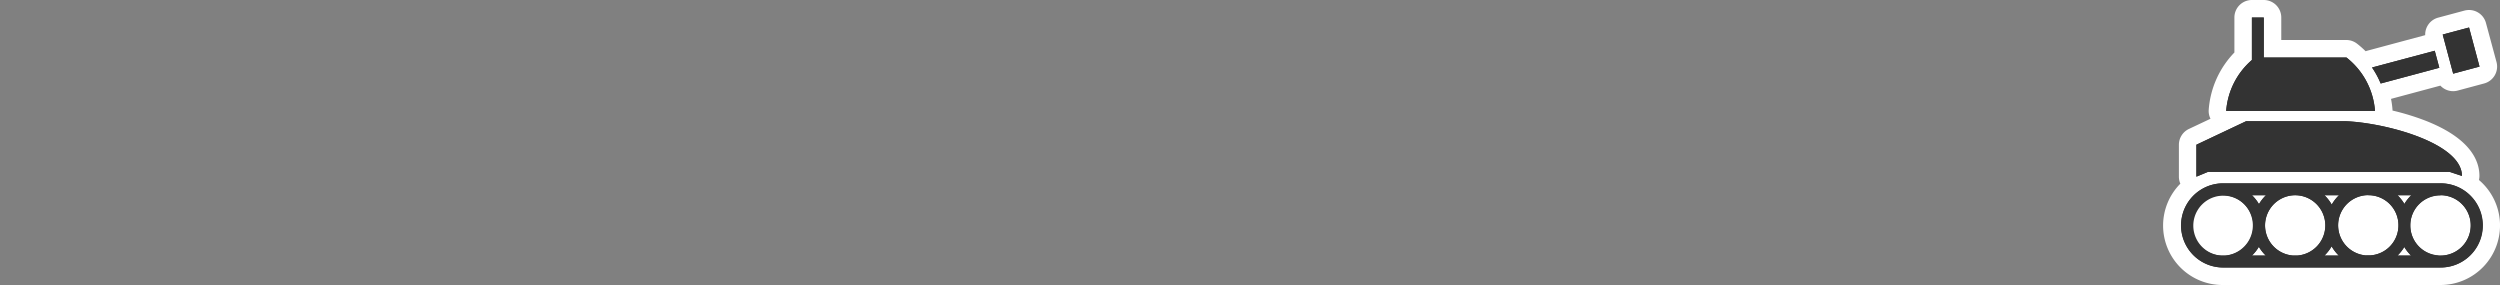 <svg xmlns="http://www.w3.org/2000/svg" viewBox="0 0 1000 114"><rect x="0" y="0" width="1000" height="114" fill="#808080" stroke="none"/><g id="Layer_2" data-name="Layer 2"><rect x="876.72" y="67.65" width="110.3" height="34.38" fill="#fff"/></g><g id="Layer_1" data-name="Layer 1"><path d="M976.17,110.5c-.36,0-.71,0-1.07,0H948.33c-.35,0-.71,0-1.07,0s-.71,0-1.07,0H919.12c-.35,0-.71,0-1.07,0s-.71,0-1.07,0H890.14c-.36,0-.71,0-1.07,0a20.3,20.3,0,0,1-12-36.68,3.75,3.75,0,0,1-.44-.24,3.5,3.5,0,0,1-1.55-2.91V57.89a3.5,3.5,0,0,1,2-3.16l14.49-6.85h-1.08A3.51,3.51,0,0,1,887,44.11a33.24,33.24,0,0,1,10.28-21.67V7a3.5,3.5,0,0,1,3.5-3.5h4.75A3.5,3.5,0,0,1,909,7V19.54h29.56a3.49,3.49,0,0,1,2.14.74,32.62,32.62,0,0,1,5.11,4.92,3.53,3.53,0,0,1,2.08-1.56L973,16.92a3.61,3.61,0,0,1,.91-.12,2,2,0,0,1,.35,0l-.56-2.09a3.5,3.5,0,0,1,2.48-4.29l10.55-2.82a3.1,3.1,0,0,1,.9-.12A3.5,3.5,0,0,1,991,10.09l4.19,15.64A3.5,3.5,0,0,1,992.72,30l-10.55,2.82a3.42,3.42,0,0,1-.9.12,3.57,3.57,0,0,1-1.75-.46,3.49,3.49,0,0,1-1.63-2.13l-.11-.41a3.47,3.47,0,0,1-1.15.54l-23.45,6.29a3.56,3.56,0,0,1-.91.12h-.12a33.33,33.33,0,0,1,1.37,7.2,3.54,3.54,0,0,1-.92,2.65.12.12,0,0,0-.05.05c16.57,3.34,35.73,11.17,35.73,23.57A3.47,3.47,0,0,1,987.07,73a20.32,20.32,0,0,1-10.9,37.48ZM976,98.72a3,3,0,0,1,.43,0,8.62,8.62,0,1,0-.92,0ZM889.07,81.59a8.58,8.58,0,0,0-.57,17.14h1.26a8.58,8.58,0,0,0-.69-17.13ZM948,98.72a8.58,8.58,0,1,0-1.4,0Zm-29.21,0a8.59,8.59,0,1,0-1.39,0Z" fill="#333"/><path d="M905.51,7V23h33.06A29.9,29.9,0,0,1,950,44.38H890.47A29.87,29.87,0,0,1,900.76,24V7h4.75m82.11,4h0m0,0,4.19,15.64-10.54,2.82-4.19-15.64L987.62,11M973.9,20.3l1.83,6.82-23.46,6.29A34.24,34.24,0,0,0,948.81,27L973.9,20.3M898.46,48.48h39.8c16.28.68,46.52,8.84,46.52,21.9l-4.91-1.63H883.18l-4.62,1.92V57.89l19.9-9.41M976,73.34h.21a16.83,16.83,0,1,1,0,33.66c-.33,0-.65,0-1,0h-27c-.32,0-.64,0-1,0s-.65,0-1,0H919c-.32,0-.65,0-1,0s-.65,0-1,0H890c-.32,0-.65,0-1,0a16.83,16.83,0,0,1-.31-33.65H976m-11.47,4.75H959a16.76,16.76,0,0,1,2.77,3.49,16.44,16.44,0,0,1,2.77-3.49m-31.83,3.75a16.66,16.66,0,0,1,2.92-3.75h-5.84a17,17,0,0,1,2.92,3.75m-26.29-3.75h-5.62a16.71,16.71,0,0,1,2.81,3.56,17,17,0,0,1,2.81-3.56m69,24.13H976v0h.21a12.08,12.08,0,1,0,0-24.16h0a12,12,0,0,0-12.08,12.07v0a12,12,0,0,0,11.26,12m-28.91,0h1.64a12,12,0,0,0,11.26-12v0a12,12,0,0,0-12.08-12.07h0a12.08,12.08,0,0,0-.82,24.13M918.05,78.09h0a12.08,12.08,0,0,0-.82,24.13h1.65a12.08,12.08,0,0,0-.83-24.13m-29.29,24.16v0h1.13a12,12,0,1,0-1.13,0m41,0h5.77a16.78,16.78,0,0,1-2.88-3.71h0a16.83,16.83,0,0,1-2.89,3.71m-29,0h5.56a16.92,16.92,0,0,1-2.78-3.52h0a16.92,16.92,0,0,1-2.78,3.52m60.94-3.46h0a16.65,16.65,0,0,1-2.74,3.45h5.47a16.94,16.94,0,0,1-2.73-3.45h0M905.51,0h-4.75a7,7,0,0,0-7,7V21a36.74,36.74,0,0,0-10.27,22.85,6.94,6.94,0,0,0,.71,3.65l-8.64,4.08a7,7,0,0,0-4,6.33V70.67a7,7,0,0,0,.58,2.8A23.78,23.78,0,0,0,889.07,114l1.16,0h26.66l1.16,0,1.17,0H946.1l1.16,0,1.16,0H975l1.16,0a23.82,23.82,0,0,0,15.42-42,7.41,7.41,0,0,0,.19-1.63c0-6.23-3.75-15.12-21.6-22.11A100.43,100.43,0,0,0,957,44.22c0-.13,0-.26,0-.39a38,38,0,0,0-.59-4.28l19.74-5.3a7,7,0,0,0,5.1,2.22,7.17,7.17,0,0,0,1.82-.24l10.54-2.83a7,7,0,0,0,5-8.57L994.38,9.18A7,7,0,0,0,987.62,4a7.48,7.48,0,0,0-1.81.23L975.26,7.06a7,7,0,0,0-5.18,7L947,20.26c-.26.07-.5.15-.74.24a37.41,37.41,0,0,0-3.41-3A7,7,0,0,0,938.57,16H912.51V7a7,7,0,0,0-7-7Zm82.11,18h0Zm0,0h0ZM918.05,85.09h0ZM888.56,95.23a5.11,5.11,0,1,1,1.05,0h-1.05Zm29,0a5.09,5.09,0,1,1,1.09,0Zm58.12,0a5.08,5.08,0,0,1,.54-10.13,5,5,0,0,1,5.08,5.08,5,5,0,0,1-4.75,5.07l-.54,0Zm-28.91,0a5.08,5.08,0,1,1,1.08,0Z" fill="#fff"/><path d="M900.76,7V24a29.87,29.87,0,0,0-10.29,20.38H950A29.9,29.9,0,0,0,938.57,23H905.51V7Zm86.86,4-10.54,2.82,4.19,15.64,10.54-2.82L987.62,11ZM973.9,20.3,948.81,27a34.24,34.24,0,0,1,3.46,6.39l23.46-6.29L973.9,20.3ZM898.46,48.48l-19.9,9.41V70.67l4.62-1.92h96.69l4.91,1.63c0-13.06-30.24-21.22-46.52-21.9Zm-9.7,24.86h0a16.83,16.83,0,0,0,.31,33.65c.32,0,.65,0,1,0h27c.32,0,.65,0,1,0s.66,0,1,0h27.26c.32,0,.64,0,1,0s.65,0,1,0h27c.32,0,.64,0,1,0a16.83,16.83,0,1,0,0-33.66H888.76Zm12,4.75h5.62a17,17,0,0,0-2.81,3.56,16.71,16.71,0,0,0-2.81-3.56Zm29,0h5.84a16.66,16.66,0,0,0-2.92,3.75,17,17,0,0,0-2.92-3.75Zm29.21,0h5.54a16.44,16.44,0,0,0-2.77,3.49A16.76,16.76,0,0,0,959,78.09Zm-69.88,0a12.08,12.08,0,0,1,.82,24.13h-1.13v0a12.08,12.08,0,0,1,.31-24.16Zm29,0a12.08,12.08,0,0,1,.83,24.13h-1.65a12.08,12.08,0,0,1,.82-24.13Zm29.21,0a12,12,0,0,1,12.08,12.07v0a12,12,0,0,1-11.26,12h-1.64a12.08,12.08,0,0,1,.82-24.13Zm28.91,0a12.08,12.08,0,1,1,0,24.16H976v0h-.61a12,12,0,0,1-11.26-12v0a12,12,0,0,1,12.08-12.07ZM932.66,98.51a16.78,16.78,0,0,0,2.88,3.71h-5.77a16.83,16.83,0,0,0,2.89-3.71Zm-29.1.19a16.92,16.92,0,0,0,2.78,3.52h-5.56a16.92,16.92,0,0,0,2.78-3.52Zm58.16.06a16.73,16.73,0,0,0,2.73,3.46H959a16.45,16.45,0,0,0,2.74-3.46Z" fill="#333"/></g></svg>